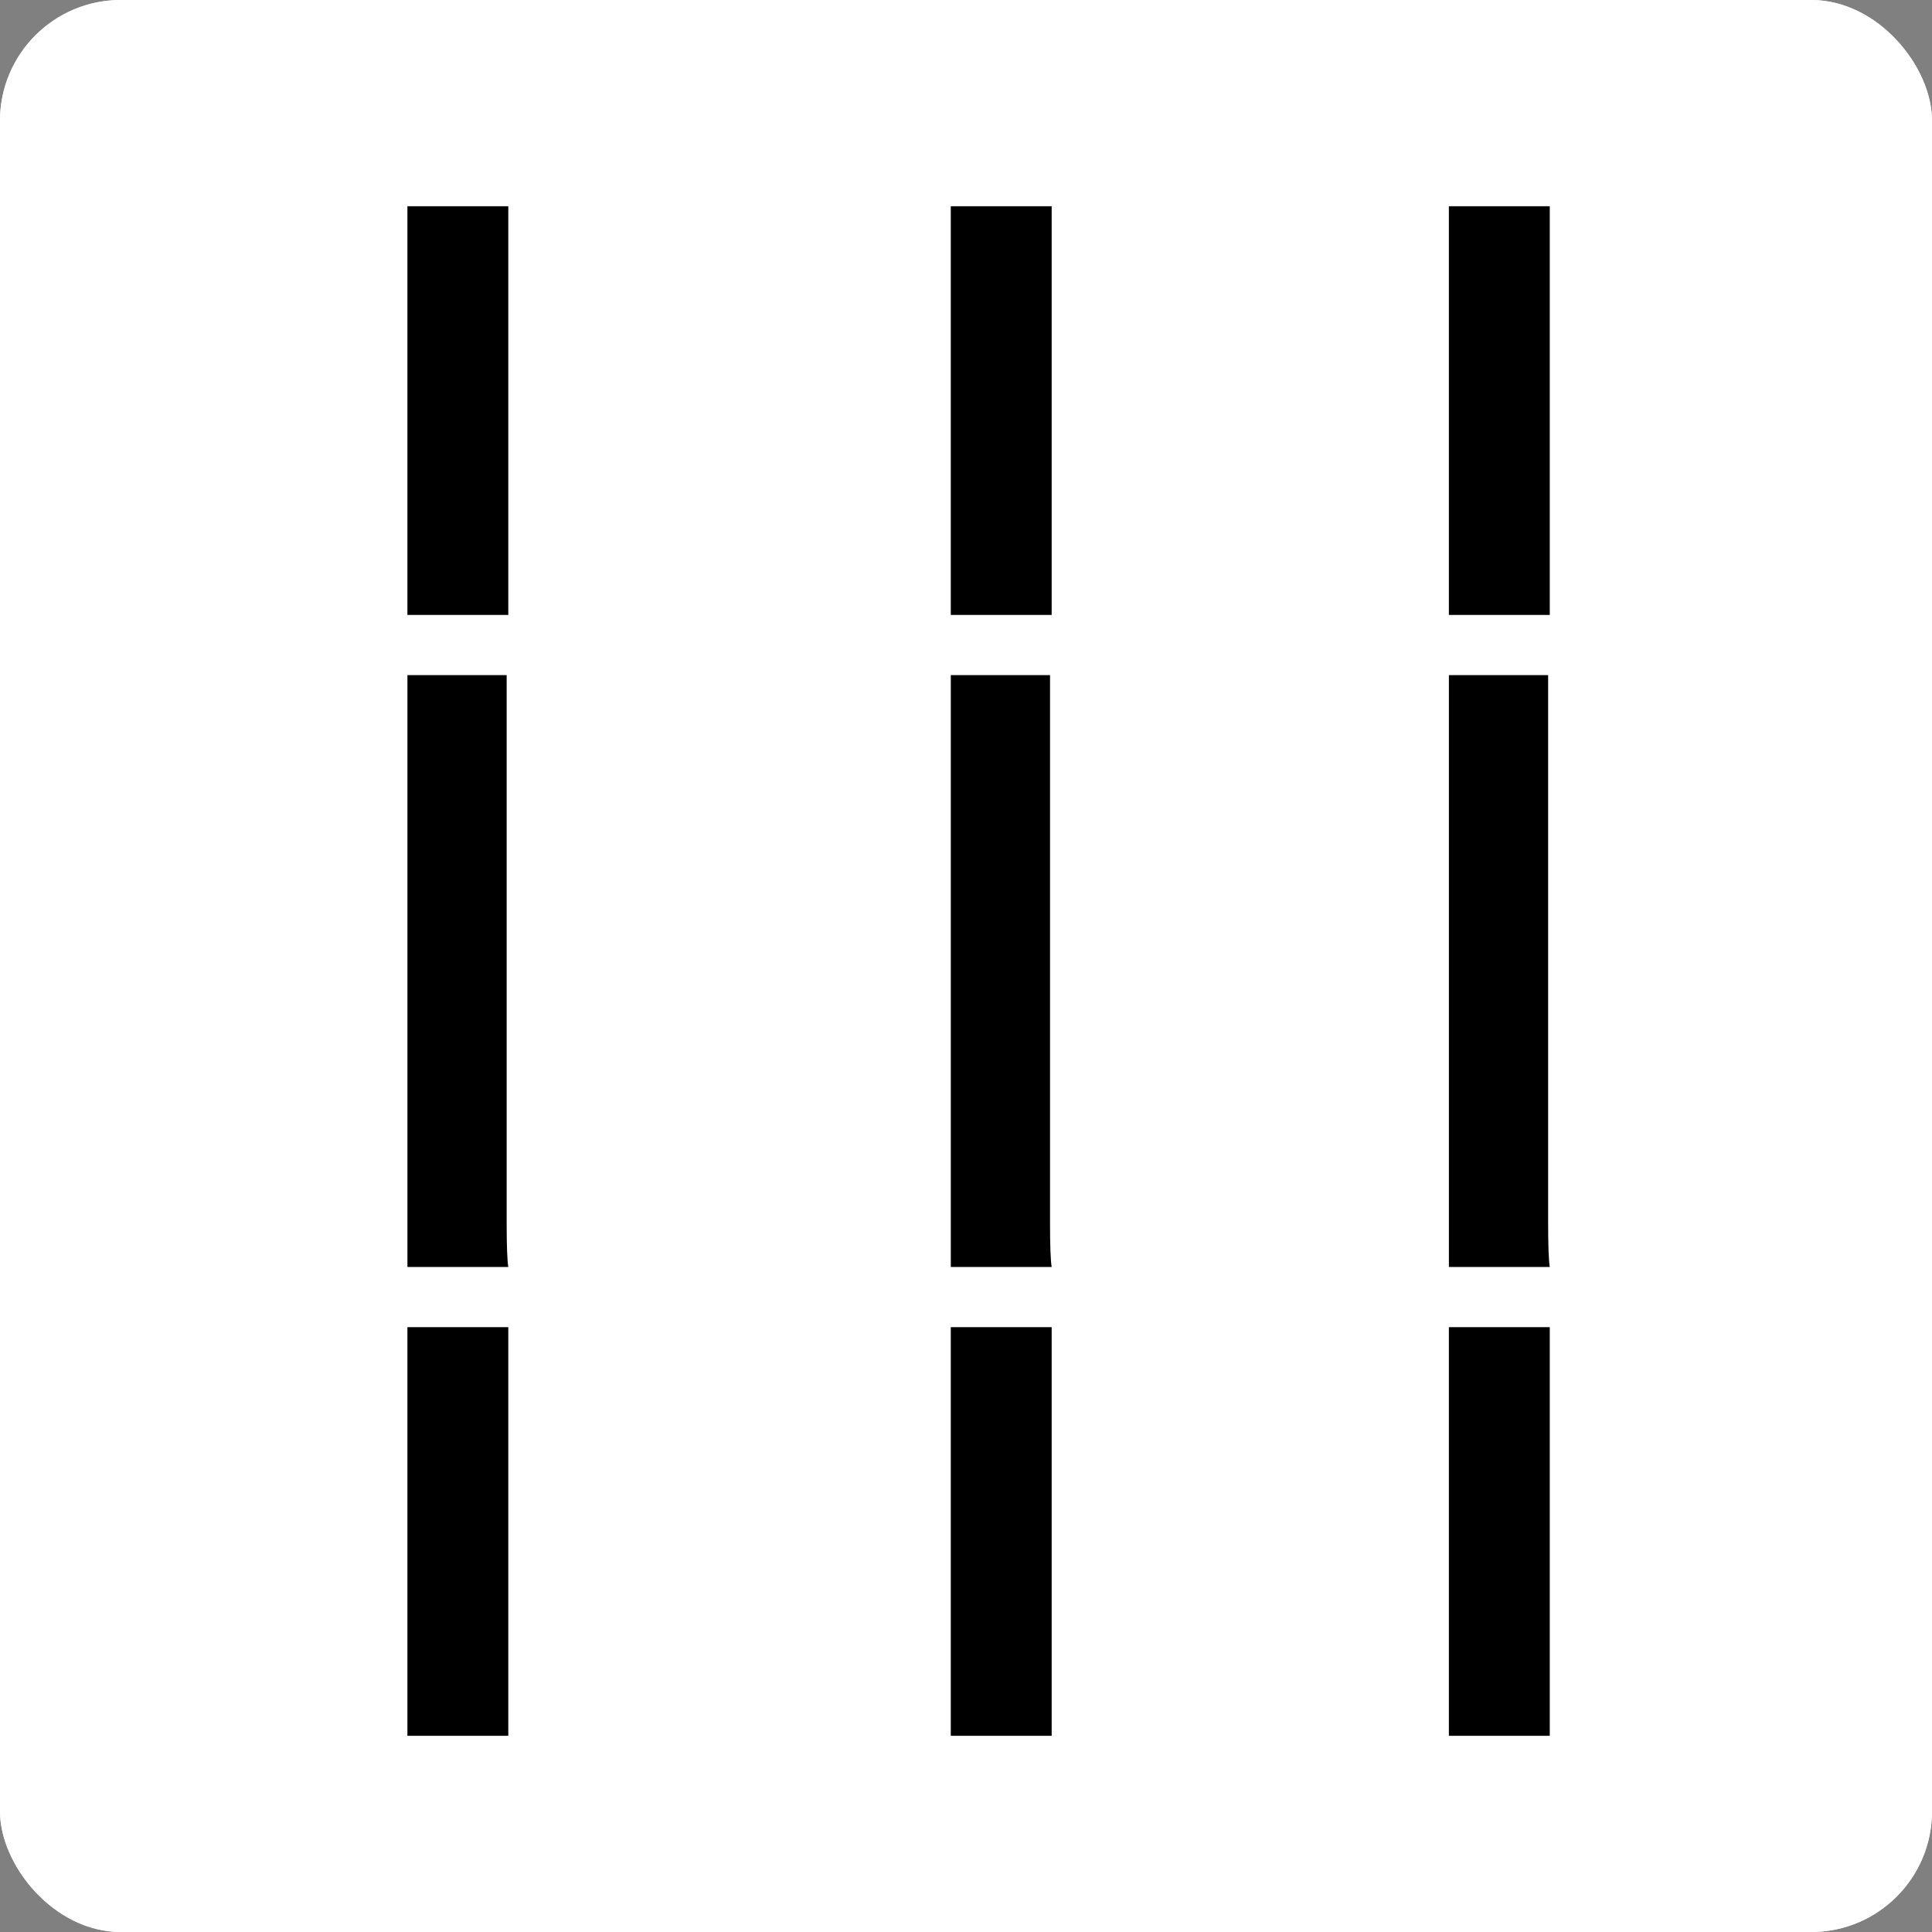 <svg width="128" height="128" viewBox="0 0 128 128" fill="none" xmlns="http://www.w3.org/2000/svg">
<rect x="0" y="0" width="128" height="128" fill="#808080" stroke="none"/>
<g clip-path="url(#clip0_239_263)">
<rect width="128" height="128" rx="8" fill="white"/>
<rect width="128" height="128" fill="white"/>
<g clip-path="url(#clip1_239_263)">
<g clip-path="url(#clip2_239_263)">
<g clip-path="url(#clip3_239_263)">
<g clip-path="url(#clip4_239_263)">
<g clip-path="url(#clip5_239_263)">
<g clip-path="url(#clip6_239_263)">
<g clip-path="url(#clip7_239_263)">
<path d="M69.567 44.728V80.997C69.567 82.506 69.603 83.487 69.675 83.939H62.993V44.728H69.567Z" fill="black"/>
</g>
</g>
</g>
</g>
</g>
</g>
<path d="M62.992 40.741V13.665H69.676V40.741H66.14V17.2H66.528V40.741H62.992ZM62.992 87.927V115.003H69.676V87.927H66.14V111.467H66.528V87.927H62.992Z" fill="black"/>
</g>
<g clip-path="url(#clip8_239_263)">
<g clip-path="url(#clip9_239_263)">
<g clip-path="url(#clip10_239_263)">
<g clip-path="url(#clip11_239_263)">
<g clip-path="url(#clip12_239_263)">
<g clip-path="url(#clip13_239_263)">
<g clip-path="url(#clip14_239_263)">
<path d="M33.568 44.728V80.997C33.568 82.506 33.603 83.487 33.675 83.939H26.993V44.728H33.568Z" fill="black"/>
</g>
</g>
</g>
</g>
</g>
</g>
<path d="M26.992 40.741V13.665H33.676V40.741H30.14V17.2H30.528V40.741H26.992ZM26.992 87.927V115.003H33.676V87.927H30.14V111.467H30.528V87.927H26.992Z" fill="black"/>
</g>
<g clip-path="url(#clip15_239_263)">
<g clip-path="url(#clip16_239_263)">
<g clip-path="url(#clip17_239_263)">
<g clip-path="url(#clip18_239_263)">
<g clip-path="url(#clip19_239_263)">
<g clip-path="url(#clip20_239_263)">
<g clip-path="url(#clip21_239_263)">
<path d="M102.568 44.728V80.997C102.568 82.506 102.603 83.487 102.675 83.939H95.993V44.728H102.568Z" fill="black"/>
</g>
</g>
</g>
</g>
</g>
</g>
<path d="M95.992 40.741V13.665H102.676V40.741H99.14V17.2H99.528V40.741H95.992ZM95.992 87.927V115.003H102.676V87.927H99.14V111.467H99.528V87.927H95.992Z" fill="black"/>
</g>
</g>
<defs>
<clipPath id="clip0_239_263">
<rect width="128" height="128" rx="8" fill="white"/>
</clipPath>
<clipPath id="clip1_239_263">
<rect width="102.668" height="102.668" fill="white" transform="translate(15 13)"/>
</clipPath>
<clipPath id="clip2_239_263">
<rect width="6.684" height="39.211" fill="white" transform="translate(62.992 44.728)"/>
</clipPath>
<clipPath id="clip3_239_263">
<rect width="6.684" height="39.211" fill="white" transform="translate(62.992 44.728)"/>
</clipPath>
<clipPath id="clip4_239_263">
<rect width="6.684" height="39.211" fill="white" transform="translate(62.992 44.728)"/>
</clipPath>
<clipPath id="clip5_239_263">
<rect width="6.684" height="39.211" fill="white" transform="translate(62.992 44.728)"/>
</clipPath>
<clipPath id="clip6_239_263">
<rect width="6.684" height="39.211" fill="white" transform="translate(62.992 44.728)"/>
</clipPath>
<clipPath id="clip7_239_263">
<rect width="6.684" height="39.211" fill="white" transform="translate(62.992 44.728)"/>
</clipPath>
<clipPath id="clip8_239_263">
<rect width="102.668" height="102.668" fill="white" transform="translate(-21 13)"/>
</clipPath>
<clipPath id="clip9_239_263">
<rect width="6.684" height="39.211" fill="white" transform="translate(26.992 44.728)"/>
</clipPath>
<clipPath id="clip10_239_263">
<rect width="6.684" height="39.211" fill="white" transform="translate(26.992 44.728)"/>
</clipPath>
<clipPath id="clip11_239_263">
<rect width="6.684" height="39.211" fill="white" transform="translate(26.992 44.728)"/>
</clipPath>
<clipPath id="clip12_239_263">
<rect width="6.684" height="39.211" fill="white" transform="translate(26.992 44.728)"/>
</clipPath>
<clipPath id="clip13_239_263">
<rect width="6.684" height="39.211" fill="white" transform="translate(26.992 44.728)"/>
</clipPath>
<clipPath id="clip14_239_263">
<rect width="6.684" height="39.211" fill="white" transform="translate(26.992 44.728)"/>
</clipPath>
<clipPath id="clip15_239_263">
<rect width="102.668" height="102.668" fill="white" transform="translate(48 13)"/>
</clipPath>
<clipPath id="clip16_239_263">
<rect width="6.684" height="39.211" fill="white" transform="translate(95.992 44.728)"/>
</clipPath>
<clipPath id="clip17_239_263">
<rect width="6.684" height="39.211" fill="white" transform="translate(95.992 44.728)"/>
</clipPath>
<clipPath id="clip18_239_263">
<rect width="6.684" height="39.211" fill="white" transform="translate(95.992 44.728)"/>
</clipPath>
<clipPath id="clip19_239_263">
<rect width="6.684" height="39.211" fill="white" transform="translate(95.992 44.728)"/>
</clipPath>
<clipPath id="clip20_239_263">
<rect width="6.684" height="39.211" fill="white" transform="translate(95.992 44.728)"/>
</clipPath>
<clipPath id="clip21_239_263">
<rect width="6.684" height="39.211" fill="white" transform="translate(95.992 44.728)"/>
</clipPath>
</defs>
</svg>
